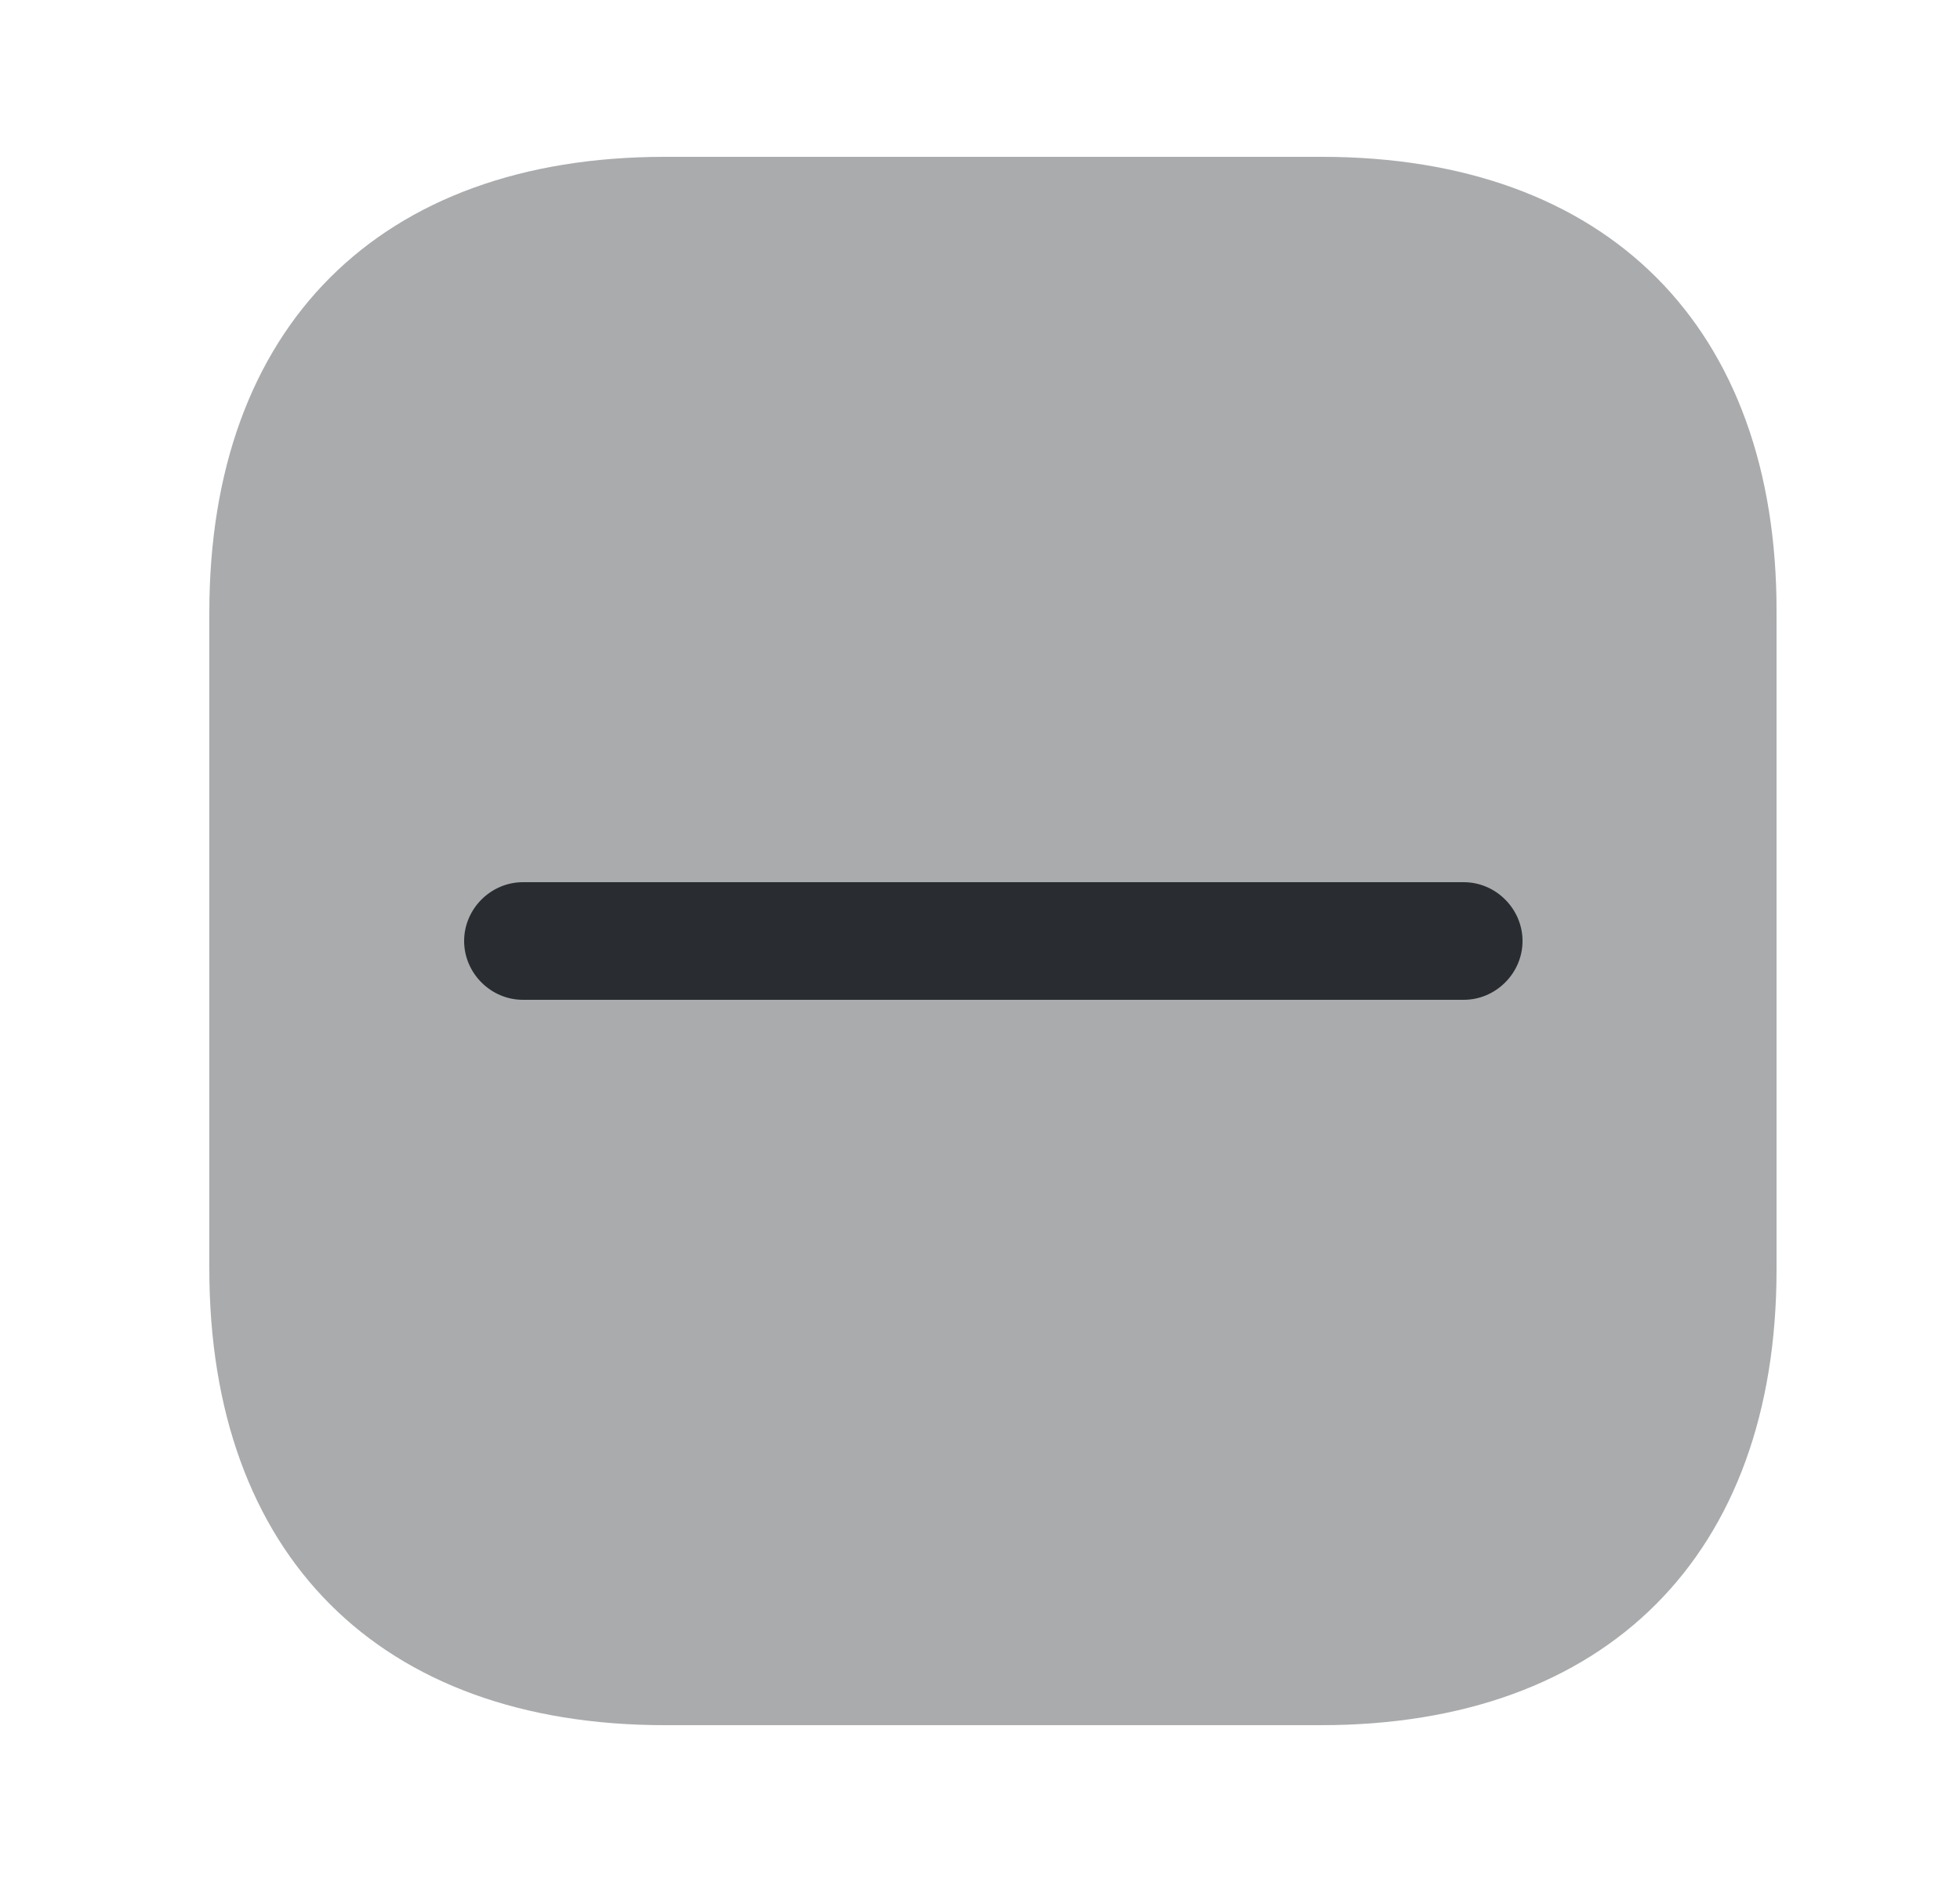<svg width="25" height="24" viewBox="0 0 25 24" fill="none" xmlns="http://www.w3.org/2000/svg">
<path opacity="0.4" d="M16.86 2H8.48C4.84 2 2.67 4.17 2.67 7.81V16.18C2.67 19.83 4.84 22 8.48 22H16.85C20.49 22 22.66 19.83 22.66 16.19V7.81C22.67 4.17 20.5 2 16.86 2Z" fill="#292D32"/>
<path d="M18.67 12.75H6.67C6.26 12.75 5.92 12.41 5.92 12C5.92 11.59 6.26 11.25 6.67 11.25H18.67C19.08 11.25 19.42 11.59 19.42 12C19.42 12.41 19.08 12.75 18.67 12.75Z" fill="#292D32"/>
</svg>
